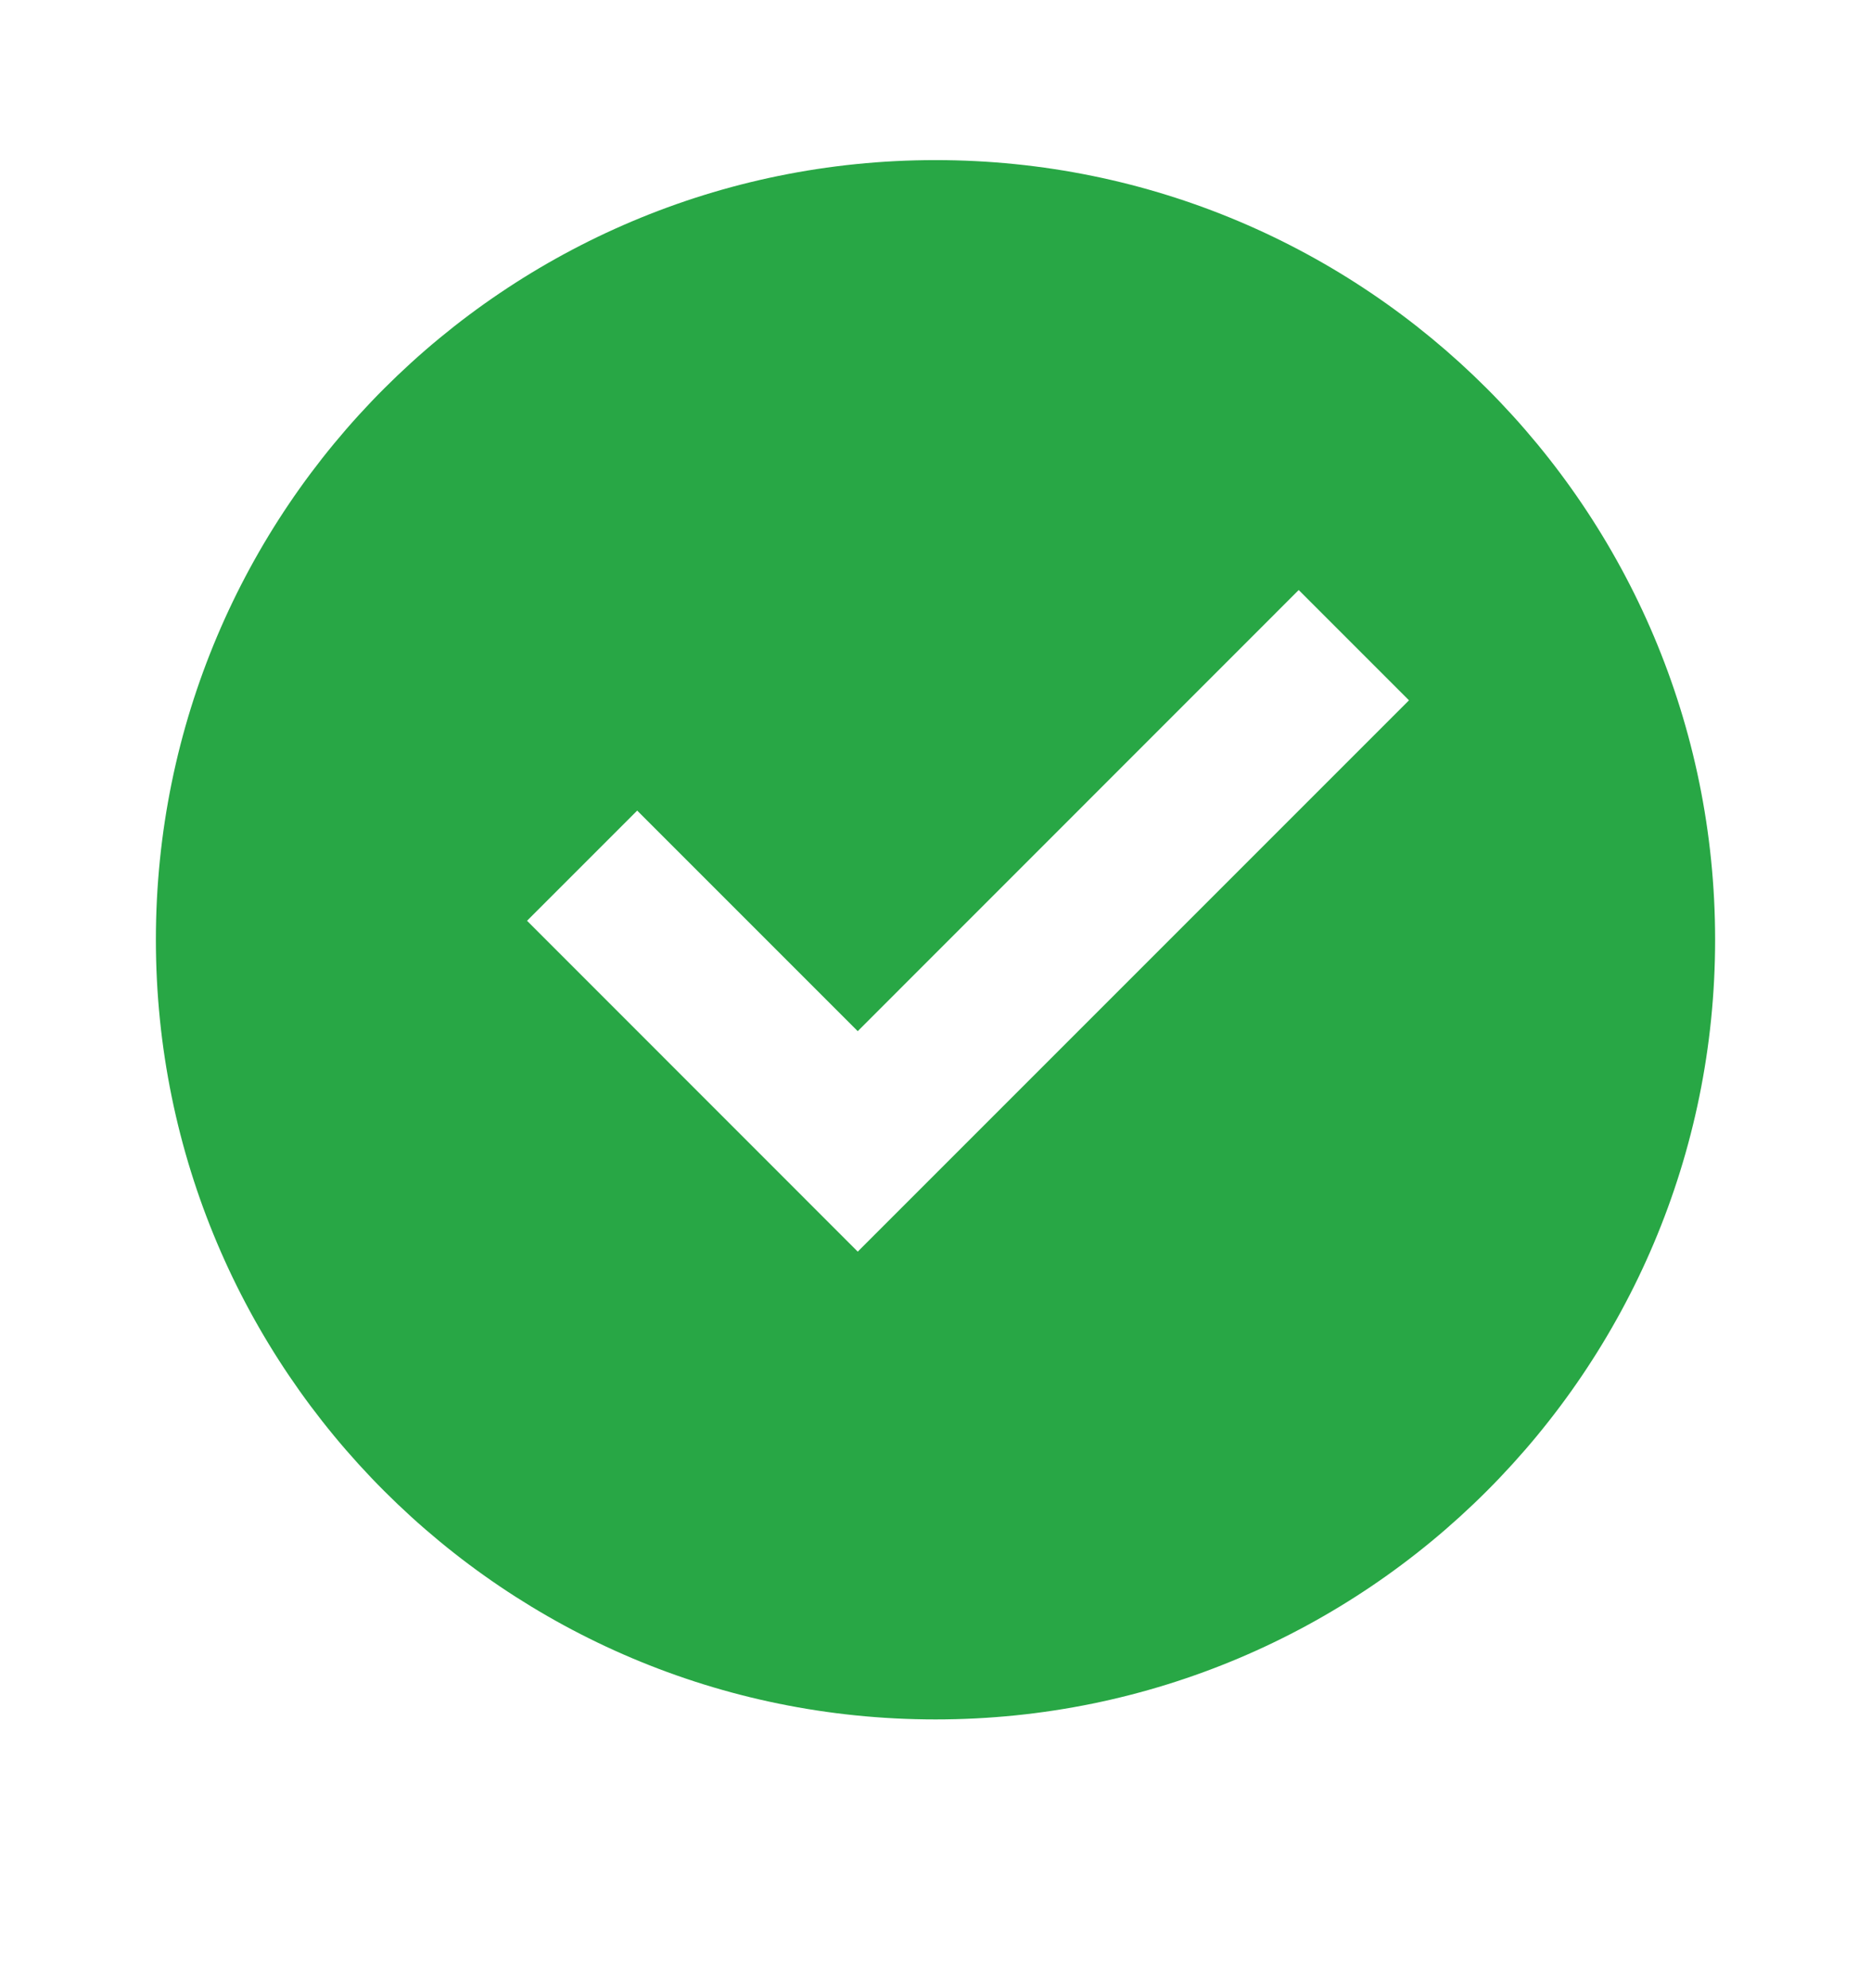 <svg width="16" height="17" viewBox="0 0 16 17" fill="none" xmlns="http://www.w3.org/2000/svg">
<path d="M8 14.702C4.318 14.702 1.333 11.717 1.333 8.035C1.333 4.353 4.318 1.369 8 1.369C11.682 1.369 14.667 4.353 14.667 8.035C14.667 11.717 11.682 14.702 8 14.702ZM7.335 10.702L12.049 5.988L11.106 5.045L7.335 8.817L5.449 6.931L4.507 7.873L7.335 10.702Z" fill="#28A745"/>
</svg>
